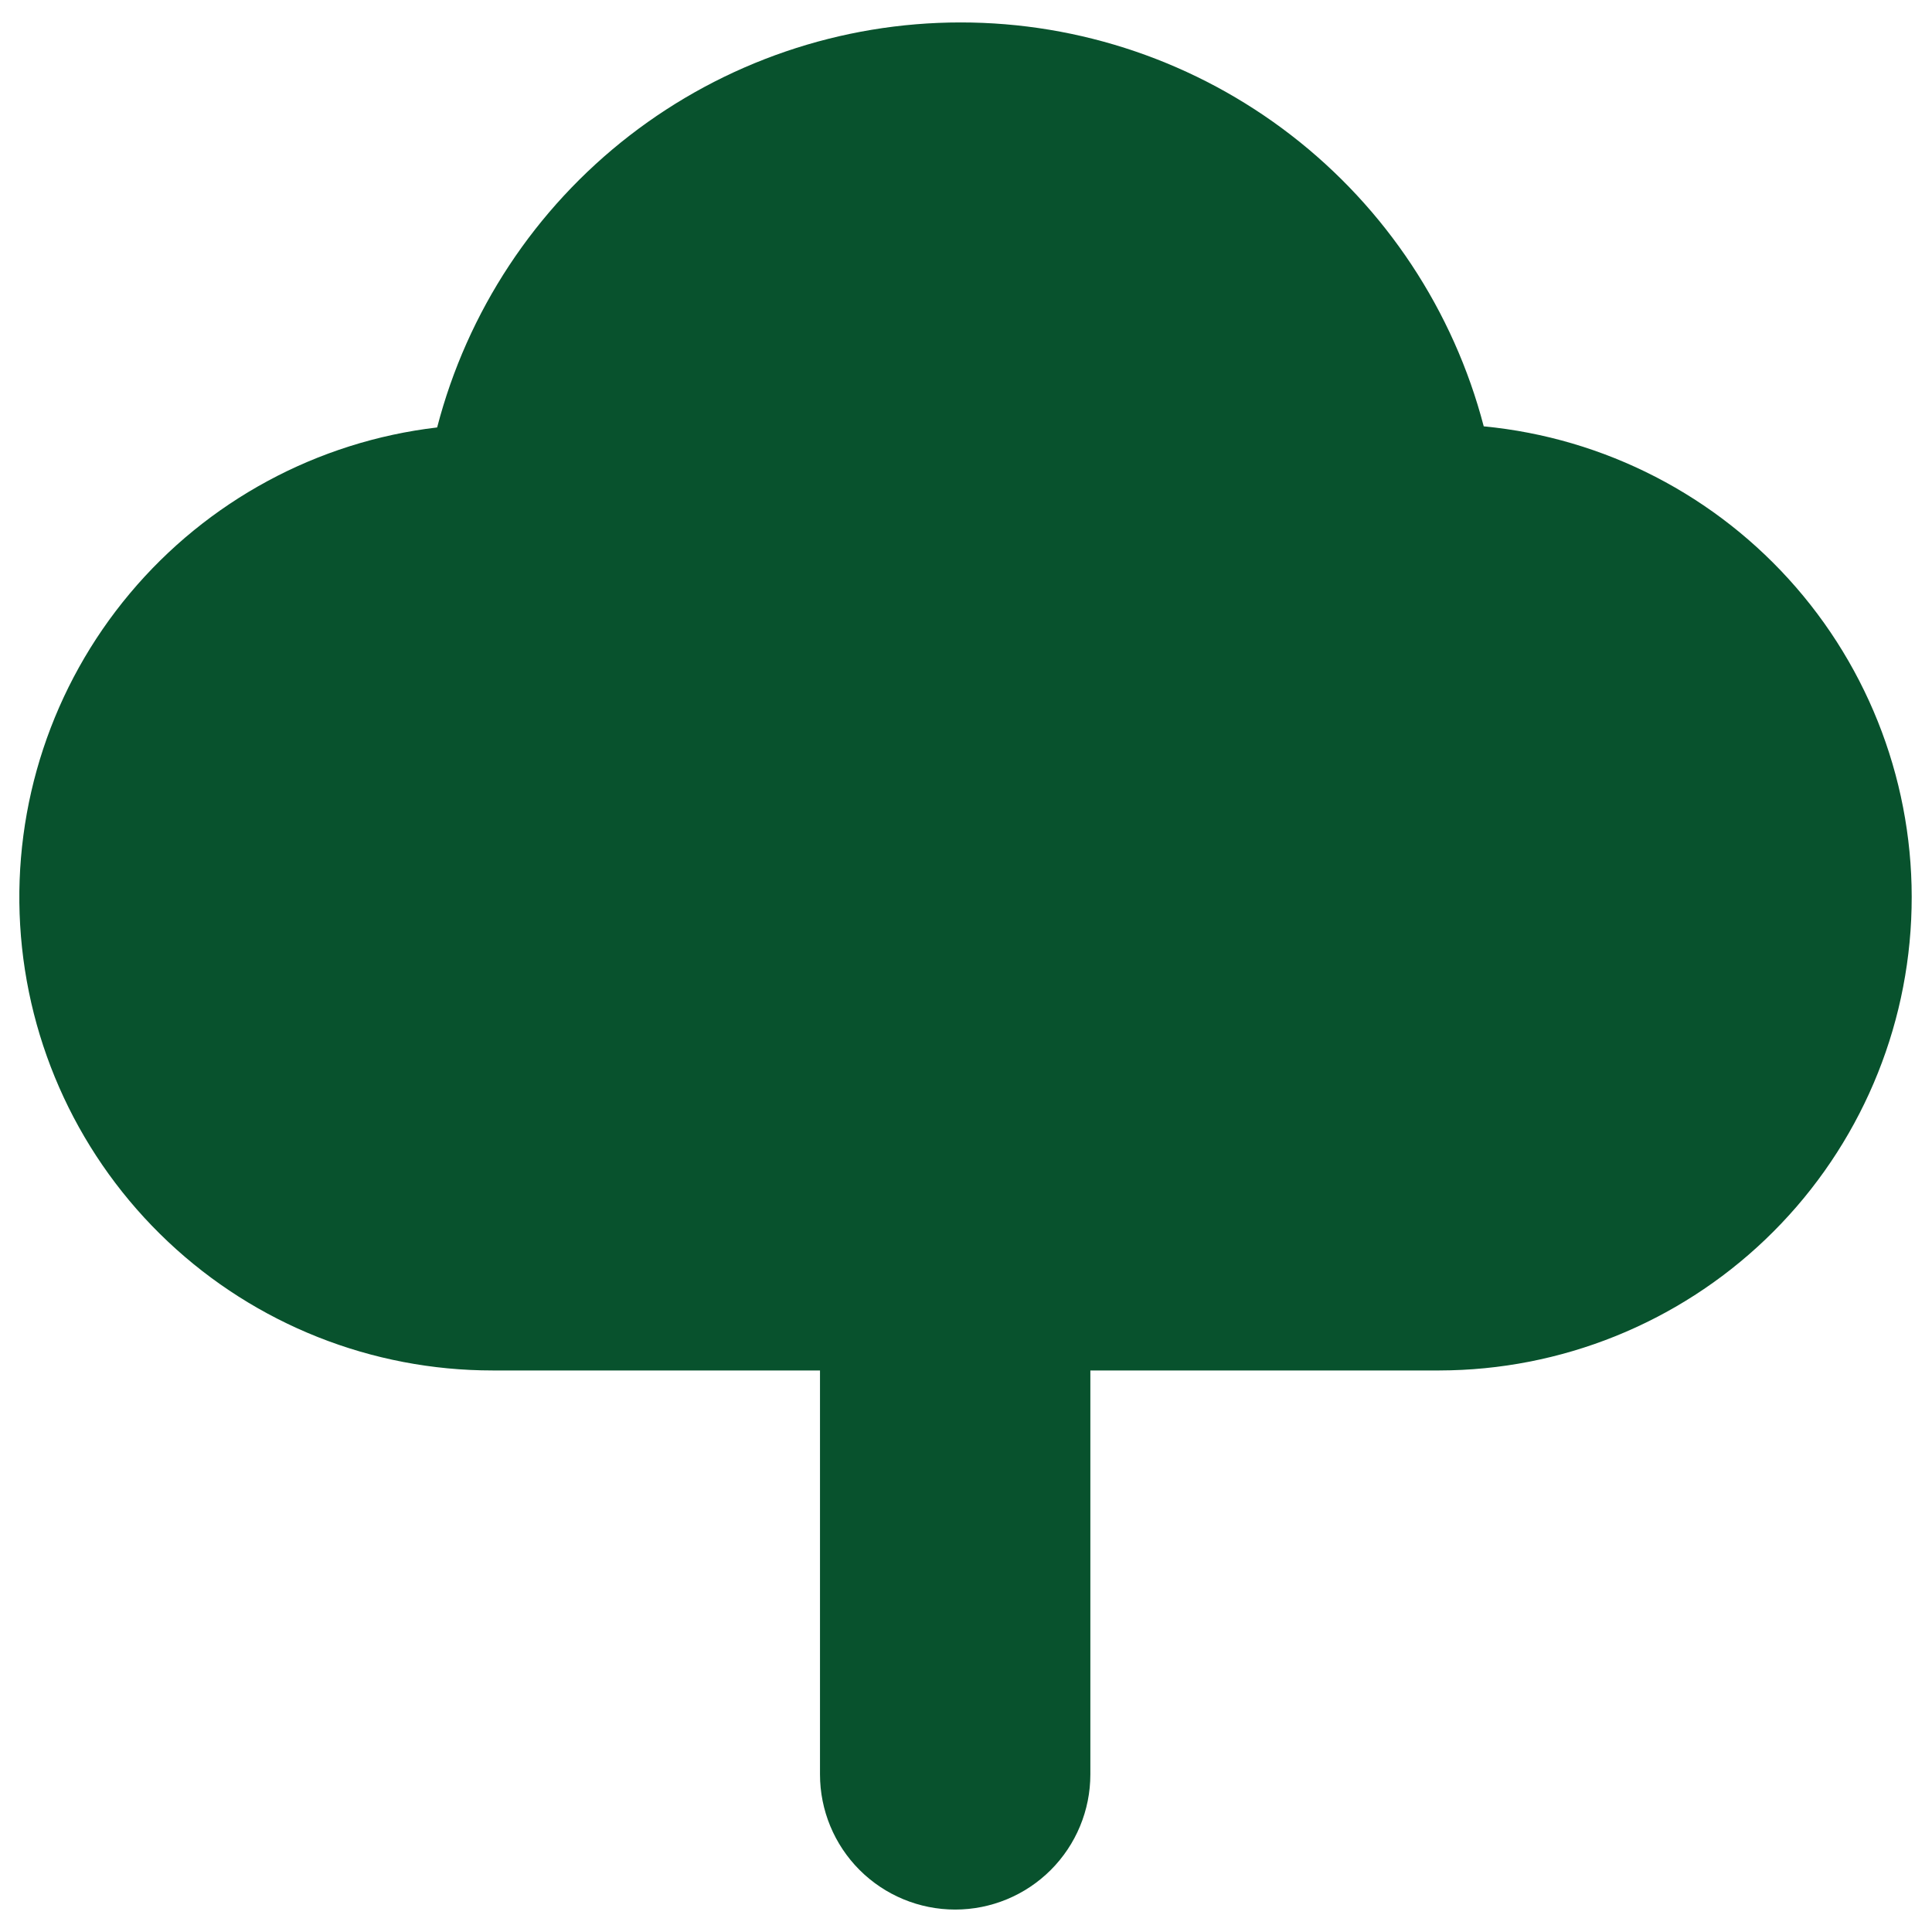<svg width="49" height="49" viewBox="0 0 49 49" fill="none" xmlns="http://www.w3.org/2000/svg">
<g clip-path="url(#clip0_8_43)">
<path fill-rule="evenodd" clip-rule="evenodd" d="M24.363 0.569C21.325 0.569 18.373 1.577 15.97 3.436C13.567 5.296 11.85 7.9 11.087 10.841C8.047 11.198 5.259 12.705 3.293 15.051C1.326 17.397 0.331 20.406 0.511 23.462C0.691 26.518 2.031 29.39 4.259 31.49C6.486 33.59 9.432 34.759 12.493 34.758H20.797V45.003C20.797 45.912 21.158 46.784 21.801 47.427C22.444 48.07 23.316 48.431 24.226 48.431C25.135 48.431 26.007 48.07 26.65 47.427C27.293 46.784 27.654 45.912 27.654 45.003V34.758H36.507C39.588 34.753 42.55 33.562 44.777 31.433C47.005 29.304 48.328 26.399 48.472 23.321C48.617 20.243 47.572 17.227 45.554 14.899C43.535 12.57 40.699 11.107 37.631 10.813C36.864 7.879 35.145 5.281 32.745 3.428C30.344 1.574 27.396 0.568 24.363 0.569Z" fill="#08522D"/>
</g>
<defs>
<clipPath id="clip0_8_43">
<rect width="48" height="48" fill="white" transform="translate(0.5 0.5)"/>
</clipPath>
</defs>
</svg>

